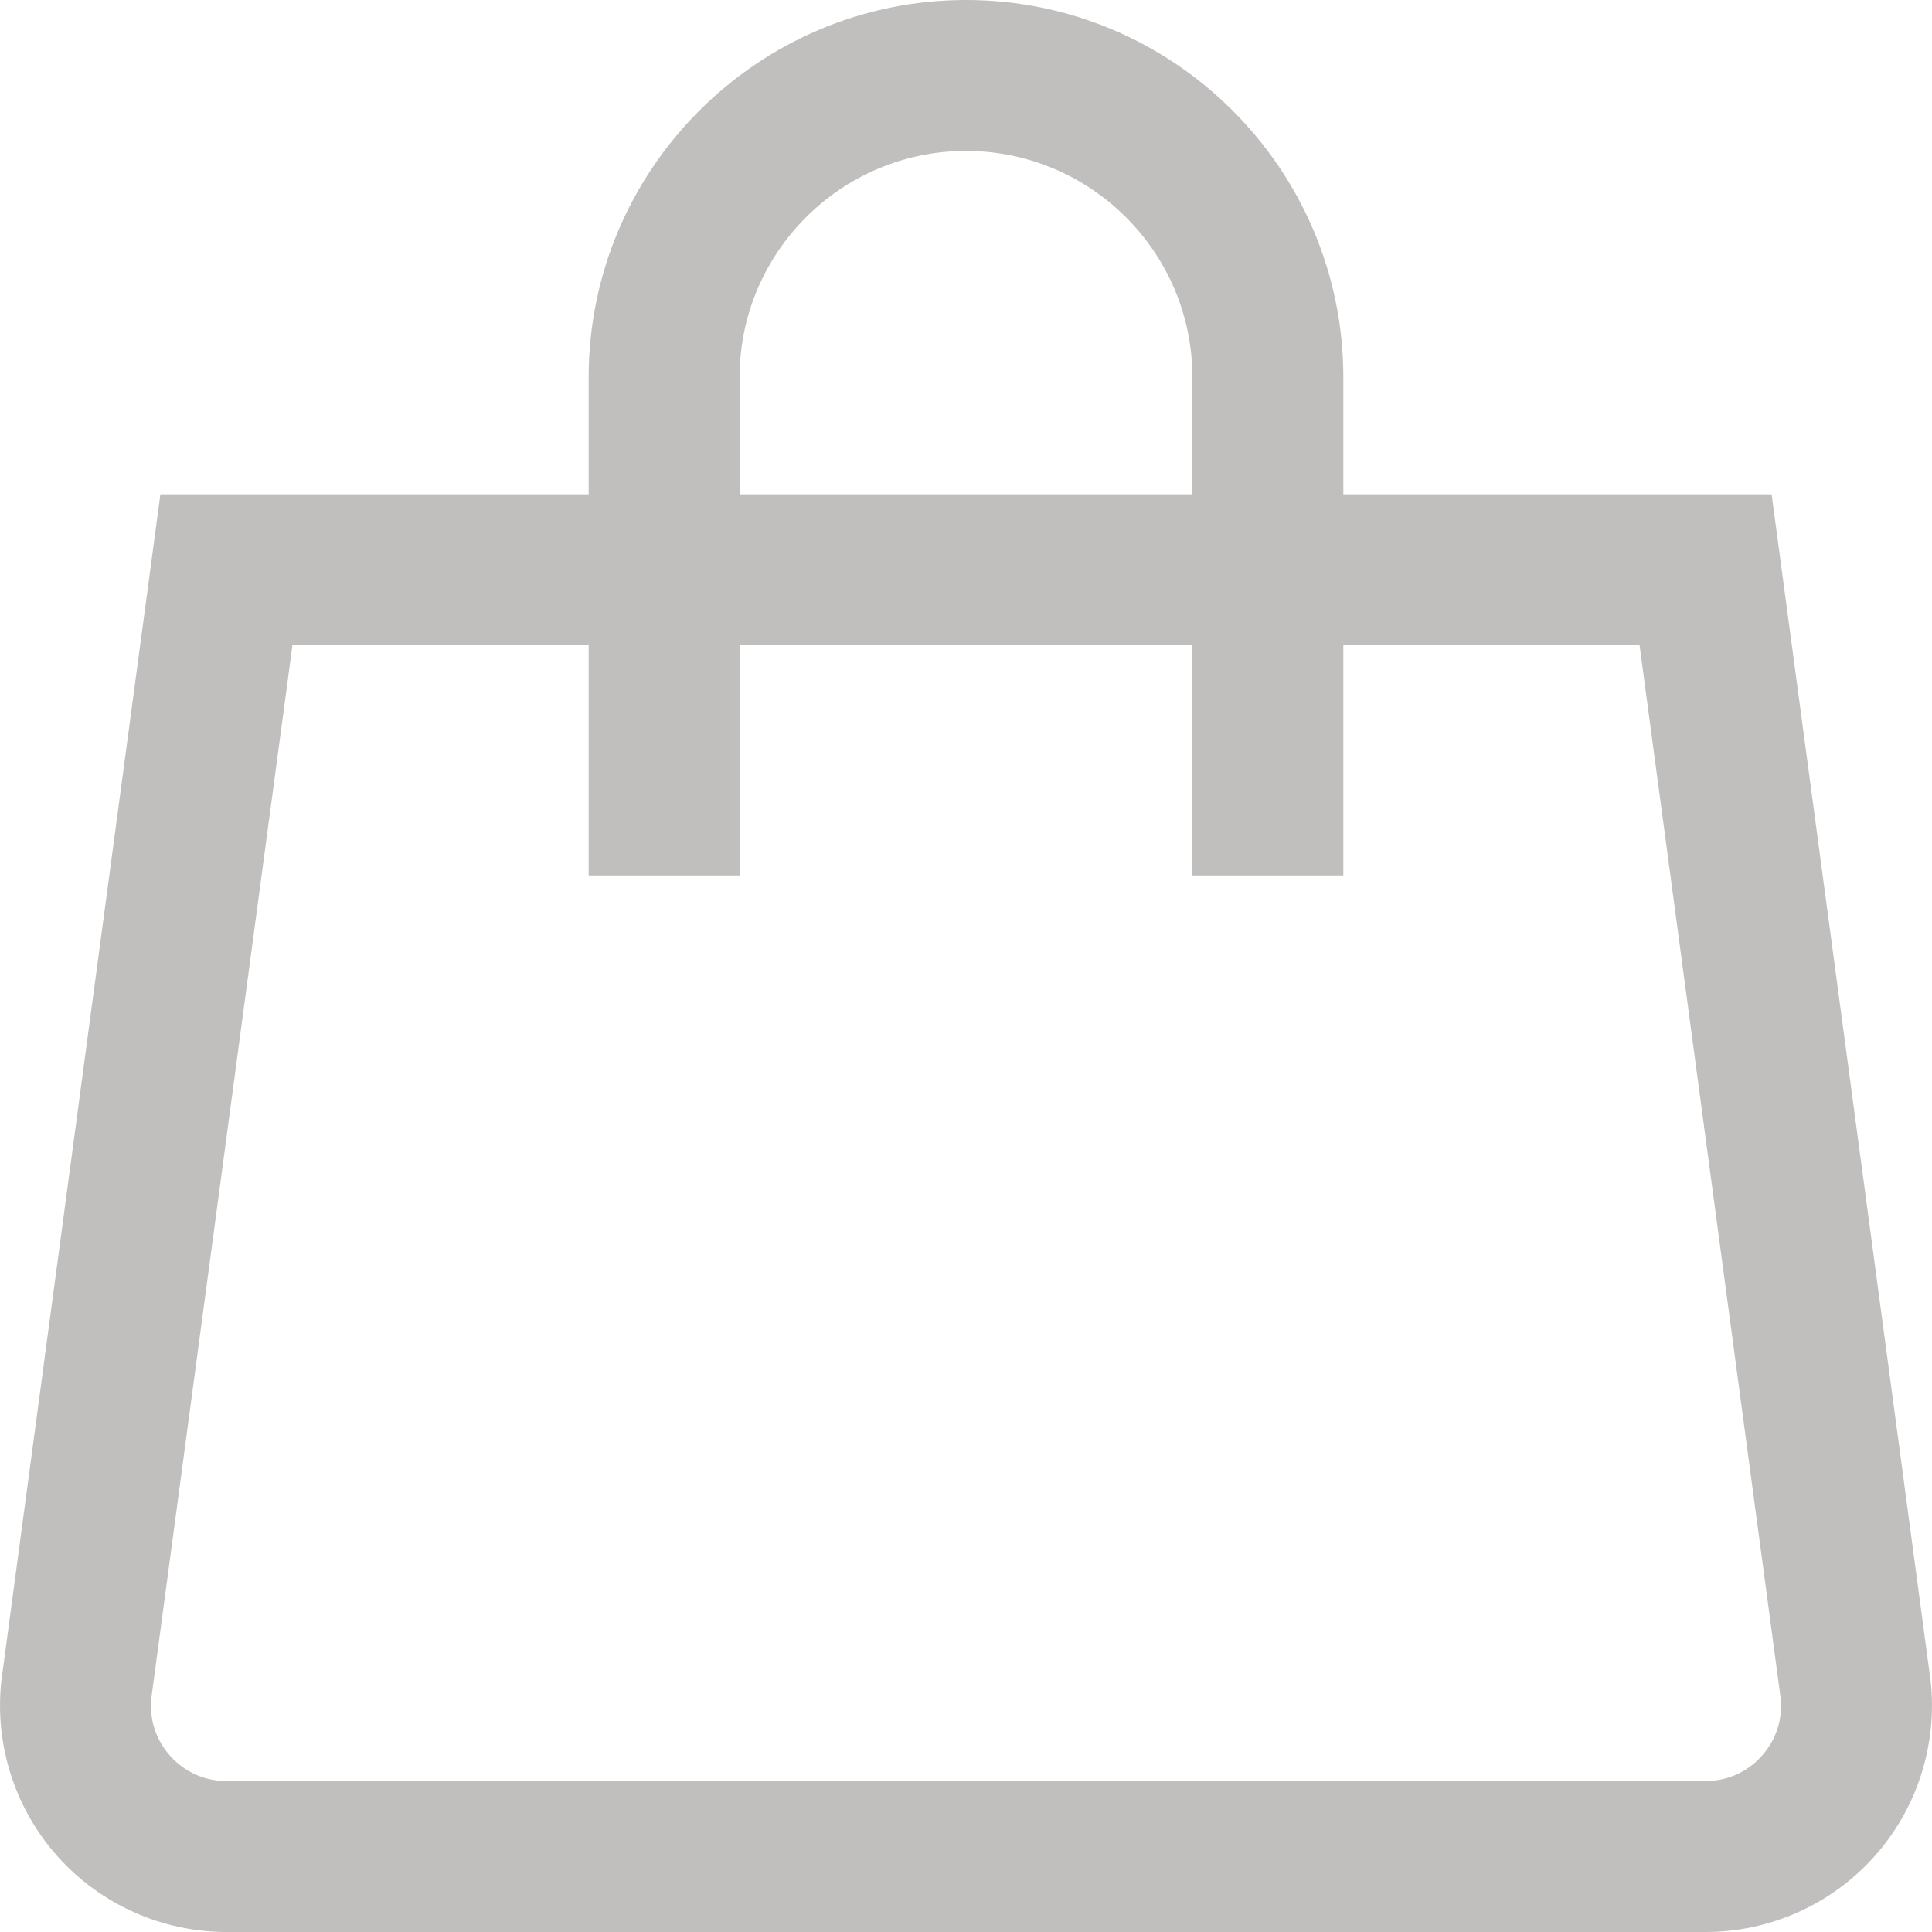 <svg xmlns="http://www.w3.org/2000/svg" version="1.1" xmlns:xlink="http://www.w3.org/1999/xlink" xmlns:svgjs="http://svgjs.com/svgjs" width="512" height="512" x="0" y="0" viewBox="0 0 512 512" style="enable-background:new 0 0 512 512" xml:space="preserve" class=""><g>
<g>
	<g>
		<path d="M511.645,445.527L469.498,131H356v-31C356,44.86,311.141,0,256,0S156,44.86,156,100v31H42.502L0.416,445.028l-0.061,0.499
			c-1.836,16.917,3.629,33.881,14.993,46.545C26.712,504.736,42.989,512,60.005,512h391.99c17.016,0,33.292-7.263,44.656-19.927
			S513.48,462.444,511.645,445.527z M196,100c0-33.084,26.916-60,60-60s60,26.916,60,60v31H196V100z M466.881,465.358
			c-3.844,4.283-9.13,6.642-14.886,6.642H60.005c-5.756,0-11.042-2.359-14.886-6.642c-3.797-4.232-5.575-9.661-5.02-15.308
			L77.498,171H156v61h40v-61h120v61h40v-61h78.502L471.9,450.05C472.456,455.697,470.678,461.126,466.881,465.358z" fill="#c1bebe" data-original="#000000" class=""></path>
	</g>
</g>
<g>
</g>
<g>
</g>
<g>
</g>
<g>
</g>
<g>
</g>
<g>
</g>
<g>
</g>
<g>
</g>
<g>
</g>
<g>
</g>
<g>
</g>
<g>
</g>
<g>
</g>
<g>
</g>
<g>
</g>
</g></svg>